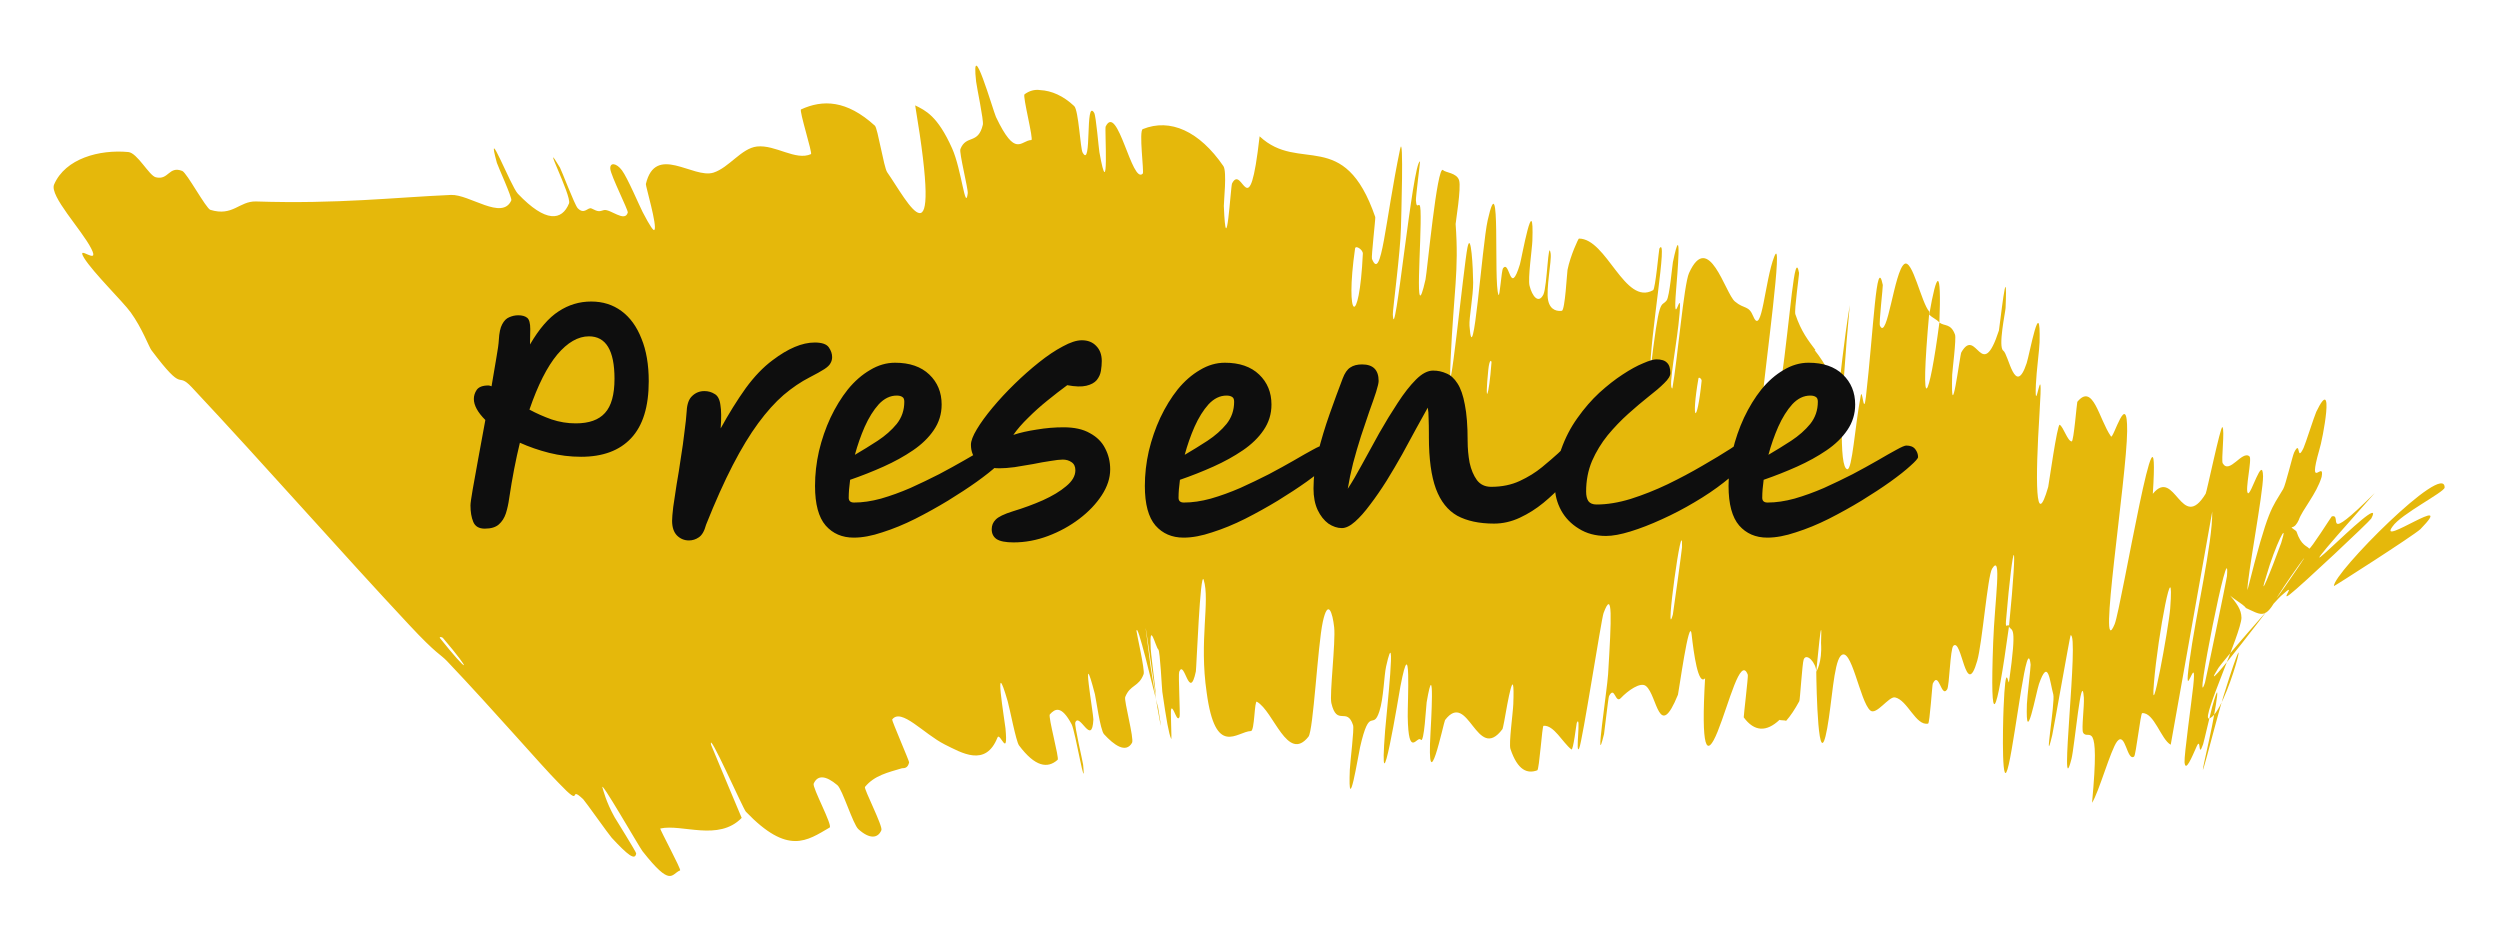 <svg width="187" height="70" viewBox="0 0 187 70" fill="none" xmlns="http://www.w3.org/2000/svg">
<g filter="url(#filter0_d_426_193)">
<path d="M4.045 9.804C4.891 7.845 7.447 7.173 9.595 7.372C10.27 7.427 11.152 9.14 11.654 9.26C12.624 9.501 12.614 8.387 13.634 8.787C13.975 8.93 15.418 11.599 15.731 11.695C17.415 12.214 17.885 11.041 19.144 11.069C25.288 11.27 29.543 10.761 33.735 10.581C35.114 10.525 37.566 12.519 38.246 10.988C38.325 10.806 37.226 8.396 37.168 8.185C36.282 4.956 38.205 9.933 38.736 10.491C40.835 12.694 42.034 12.507 42.563 11.216C42.783 10.66 40.35 5.968 41.886 8.537C41.991 8.71 42.986 11.335 43.21 11.57C43.716 12.098 43.976 11.461 44.247 11.595C44.777 11.865 44.825 11.816 45.169 11.716C45.648 11.603 46.743 12.67 46.958 11.897C46.999 11.725 45.695 9.146 45.65 8.635C45.606 8.125 46.109 8.182 46.525 8.744C46.943 9.307 47.827 11.391 48.066 11.854C48.647 12.972 48.895 13.299 48.951 13.193C49.176 12.893 48.283 9.892 48.311 9.766C49.029 6.724 51.851 9.395 53.369 8.912C54.544 8.53 55.452 7.097 56.614 6.959C58.002 6.806 59.512 8.048 60.663 7.527C60.787 7.475 59.763 4.257 59.916 4.186C61.536 3.44 63.324 3.474 65.443 5.403C65.655 5.599 66.108 8.51 66.358 8.879C67.889 11.067 70.566 16.519 68.456 3.882C69.223 4.267 70.125 4.652 71.218 7.099C71.924 8.673 72.209 11.87 72.387 10.461C72.429 10.147 71.732 7.414 71.838 7.151C72.275 6.047 73.162 6.84 73.518 5.326C73.59 5.011 73.064 2.547 73.013 2.097C72.608 -1.548 74.302 4.332 74.498 4.749C75.978 7.857 76.342 6.503 77.145 6.474C77.333 6.469 76.476 3.18 76.634 3.055C76.99 2.793 77.382 2.676 77.813 2.74C78.653 2.784 79.525 3.158 80.351 3.935C80.68 4.25 80.809 7.114 80.98 7.411C81.693 8.69 81.15 3.307 81.844 4.439C81.985 4.672 82.184 7.114 82.234 7.381C82.985 11.572 82.62 5.603 82.702 5.468C83.597 3.635 84.676 9.857 85.482 8.982C85.584 8.871 85.174 5.779 85.48 5.657C87.531 4.827 89.71 5.805 91.51 8.425C91.789 8.828 91.531 11.123 91.543 11.41C91.723 15.888 92.053 9.938 92.157 9.722C92.952 8.173 93.419 13.238 94.219 6.197C97.202 8.991 100.536 5.46 102.87 12.235C102.9 12.314 102.562 15.218 102.622 15.363C103.337 17.137 103.599 12.582 104.729 7.141C105.015 5.776 104.803 12.531 104.791 13.027C104.753 14.855 104.172 19.162 104.184 19.519C104.297 22.328 105.676 7.995 106.219 8.08C106.233 8.107 105.893 10.731 105.911 11C105.967 11.846 106.213 10.822 106.256 11.752C106.353 13.904 105.731 20.876 106.628 16.909C106.742 16.393 107.503 8.259 107.939 8.724C108.11 8.915 108.966 8.92 109.14 9.485C109.315 10.05 108.876 12.638 108.881 12.754C109.135 16.319 108.745 17.712 108.506 22.885C108.269 28.039 109.491 15.86 109.764 14.524C110.033 13.191 110.188 16.124 110.192 17.134C110.197 18.146 109.879 19.784 109.918 20.362C110.181 24.143 110.853 14.373 111.278 12.48C112.283 7.996 111.702 17.084 112.084 18.049C112.186 18.309 112.299 16.236 112.431 16.063C112.944 15.403 112.93 18.266 113.691 15.766C113.814 15.358 114.764 9.995 114.621 14.022C114.601 14.602 114.274 16.837 114.41 17.371C114.607 18.172 115.082 18.748 115.441 18.04C115.445 18.032 115.449 18.023 115.453 18.013C115.728 17.402 115.803 13.782 115.989 14.963C116.072 15.499 115.629 17.633 115.799 18.458C115.964 19.281 116.588 19.284 116.827 19.246C117.065 19.207 117.213 16.372 117.25 16.186C117.464 15.117 118.066 13.836 118.103 13.846C120.189 13.839 121.523 18.901 123.653 17.705C123.822 17.616 124.089 14.642 124.119 14.598C124.807 13.462 123.402 21.235 123.428 23.931C124.135 17.929 124.216 19.056 124.666 18.469C124.883 18.182 125.086 15.844 125.133 15.61C125.856 12.139 125.449 16.724 125.374 17.664C125.099 21.12 125.818 17.113 125.635 19.424C125.452 21.717 124.743 25.03 125.093 25.055C125.474 22.931 125.952 17.28 126.339 16.425C127.806 13.191 129.046 17.945 129.771 18.551C130.491 19.157 130.794 18.808 131.148 19.668C131.798 21.223 132.001 17.004 132.718 15.186C133.434 13.368 132.016 23.58 131.835 25.798C131.658 28.015 131.998 25.761 131.951 26.988C131.906 28.216 131.535 29.68 131.703 30.174C131.877 30.668 132.907 26.849 133.232 24.554C133.92 19.692 134.223 14.518 134.568 16.413C134.588 16.526 134.199 19.209 134.291 19.502C134.739 20.83 135.266 21.475 135.805 22.195L135.729 22.183C136.118 22.675 136.501 23.202 136.85 24.015C136.967 24.293 136.608 27.292 136.673 27.488C137.348 29.536 137.45 24.406 138.364 18.822C137.661 26.327 137.551 30.964 138.173 31.099C138.547 31.182 138.748 27.89 139.181 25.611C139.311 24.924 139.394 27.217 139.571 25.681C140.148 20.658 140.357 14.971 140.834 17.317C140.854 17.429 140.533 20.177 140.619 20.359C141.174 21.549 141.685 16.282 142.445 15.748C143.049 15.33 143.726 18.691 144.315 19.311C143.557 27.753 144.308 25.908 145.068 20.124C145.445 20.424 145.918 20.164 146.235 21.029C146.345 21.324 146.031 23.753 146.024 24.02C145.9 28.201 146.597 22.569 146.705 22.36C147.849 20.352 148.206 24.762 149.519 20.72C149.565 20.574 150.195 14.727 150.017 19.042C150.003 19.339 149.442 21.955 149.846 22.23C150.249 22.506 150.729 25.775 151.595 23.162C151.805 22.533 152.654 17.843 152.561 21.603C152.547 22.114 152.328 23.784 152.286 24.727C152.153 27.732 152.878 21.838 152.556 26.895C152.237 31.954 152.239 35.783 153.206 32.422C153.235 32.325 153.889 27.667 154.067 27.773C154.352 27.948 154.648 28.994 154.964 29.02C155.115 29.03 155.35 26.107 155.382 26.059C156.571 24.61 156.99 27.33 157.902 28.648C158.071 28.896 159.136 25.05 159.111 28.247C159.082 31.746 156.848 45.893 158.18 42.678C158.69 41.388 161.639 23.464 161.031 32.936C162.691 30.898 163.162 35.916 164.985 32.928C165.066 32.796 166.099 27.845 166.234 27.947C166.43 28.109 166.132 30.466 166.261 30.657C166.763 31.51 167.709 29.665 168.258 30.135C168.474 30.31 167.906 32.683 168.143 32.888C168.367 33.088 169.239 29.999 169.276 31.622C169.293 32.857 168.058 39.327 168.11 40.144C169.694 33.873 169.909 34.077 170.783 32.578C170.961 32.291 171.479 30.095 171.599 29.849C172.118 28.806 171.759 30.652 172.303 29.514C172.436 29.241 173.103 27.143 173.256 26.805C174.669 23.876 173.749 28.849 173.478 29.674C172.576 32.846 173.901 30.334 173.658 31.673C173.282 32.942 172.199 34.142 171.946 34.899C171.801 35.206 171.645 35.415 171.41 35.444C171.447 35.533 171.722 35.67 171.774 35.752C172.129 36.837 172.582 36.826 172.725 37.035C172.814 37.131 174.364 34.675 174.413 34.631C175.286 34.363 173.541 36.927 177.634 32.876C167.732 44 178.855 32.034 177.368 34.789C177.242 35.008 172.119 39.825 171.292 40.453C170.48 41.094 171.904 39.405 170.712 40.494C170.385 40.705 166.046 45.678 165.876 46.061C164.209 48.747 170.621 40.376 170.919 39.875C174.474 34.725 170.289 40.501 170.153 41.007C169.405 42.319 169.062 41.961 168.001 41.482C167.805 41.175 166.774 40.661 166.634 40.327C167.327 41.154 167.652 41.573 167.662 42.216C167.618 43.415 164.686 49.715 165.213 49.742C166.558 49.574 168.835 39.949 166.319 48.062C165.773 49.787 163.918 57.244 165.244 51.338C165.351 50.972 166.409 45.522 165.467 48.888C165.351 49.313 164.852 51.499 164.79 51.677C164.389 52.827 164.659 51.049 164.307 51.839C163.956 52.629 163.473 53.819 163.404 53.016C163.361 52.535 163.945 48.371 164.051 47.343C164.373 44.384 163.274 49.093 163.762 45.536C164.237 41.958 165.505 36.655 165.475 34.262C164.456 40.016 163.395 45.918 162.37 51.705C161.651 51.322 161.125 49.27 160.23 49.343C160.117 49.357 159.763 52.493 159.631 52.589C159.098 52.986 158.985 50.675 158.361 51.459C157.879 52.078 156.986 55.293 156.484 56.049C157.118 49.354 156.181 51.486 155.815 50.794C155.683 50.554 155.916 48.778 155.873 48.177C155.701 45.949 155.178 51.871 154.945 52.774C153.963 56.633 155.547 43.305 154.88 43.519C154.843 43.526 153.606 50.559 153.506 50.992C152.832 53.817 153.74 48.509 153.587 47.945C153.309 46.915 153.211 45.165 152.515 47.166C152.31 47.759 151.497 52.137 151.612 48.661C151.626 48.206 151.905 45.857 151.891 45.715C151.627 43.329 150.809 50.718 150.257 53.173C149.706 55.628 149.806 50.448 149.867 48.961C150.027 45.113 150.224 47.365 150.276 46.994C150.901 42.575 150.489 43.284 150.271 42.865C150.991 35.606 150.59 35.981 150.046 42.46C149.987 43.168 150.252 42.525 150.271 42.865C149.298 49.942 148.84 50.792 149.089 44.068C149.205 40.917 149.77 37.314 149.008 38.54C148.669 39.094 148.274 44.109 147.895 45.432C147.034 48.45 146.754 43.667 146.109 44.31C145.873 44.544 145.815 47.314 145.646 47.568C145.199 48.25 145.044 46.141 144.572 47.134C144.528 47.228 144.344 50.108 144.223 50.126C143.302 50.319 142.684 48.36 141.746 48.165C141.282 48.071 140.346 49.533 139.897 49.143C139.119 48.485 138.466 44.163 137.671 45.074C137.162 45.657 137.028 48.544 136.675 50.473C135.995 54.212 135.867 47.319 135.857 46.253C135.857 46.218 136.309 45.598 136.214 44.093C136.334 41.002 135.862 46.241 135.857 46.253C135.852 45.565 135.117 44.8 134.916 45.328C134.807 45.616 134.643 48.345 134.591 48.444C134.253 49.065 133.924 49.558 133.604 49.918C133.516 49.865 133.196 49.897 133.109 49.843C132.128 50.77 131.224 50.736 130.431 49.658C130.415 49.6 130.778 46.575 130.737 46.475C130.192 45.007 129.324 48.633 128.478 50.724C127.63 52.814 127.238 51.989 127.54 46.736C127.022 47.308 126.696 44.897 126.531 43.44C126.364 41.983 125.558 47.852 125.512 47.962C124.074 51.496 123.974 48.025 123.123 47.32C122.716 46.974 121.762 47.661 121.236 48.218C120.816 48.667 120.786 47.25 120.354 48.069C120.297 48.179 120.008 50.806 119.982 50.904C119.239 53.971 120.213 47.601 120.285 46.443C120.54 42.234 120.645 39.986 119.946 41.858C119.784 42.287 118.364 51.457 118.126 51.965C117.809 52.607 118.289 49.315 117.942 50.07C117.913 50.132 117.68 52.175 117.539 52.057C116.877 51.539 116.228 50.213 115.453 50.291C115.35 50.294 115.14 53.562 114.988 53.62C114.258 53.889 113.528 53.648 112.98 52.017C112.85 51.605 113.168 49.346 113.195 48.664C113.322 45.333 112.767 48.532 112.518 49.943C112.451 50.278 112.403 50.512 112.388 50.532C110.457 53.126 109.84 47.558 108.089 49.861C107.995 49.998 106.691 56.248 107.005 50.75C107.025 50.384 107.359 44.761 106.713 48.534C106.673 48.77 106.53 51.669 106.272 51.327C106.008 50.984 105.351 52.824 105.298 49.602C105.28 48.587 105.587 42.974 104.75 47.347C104.691 47.652 103.067 57.587 103.608 50.633C103.697 49.489 104.504 42.17 103.68 45.853C103.522 46.567 103.498 48.226 103.177 49.21C102.684 50.727 102.462 48.693 101.733 51.892C101.603 52.458 100.814 57.385 100.966 53.572C100.99 52.974 101.305 50.538 101.21 50.245C100.756 48.834 100 50.376 99.585 48.59C99.438 47.962 99.914 44.018 99.796 42.923C99.679 41.828 99.331 40.738 98.945 42.515C98.562 44.293 98.241 50.646 97.874 51.103C96.298 53.089 95.281 49.194 94.012 48.488C93.827 48.383 93.848 50.671 93.571 50.681C92.516 50.72 90.914 52.7 90.259 47.803C89.682 43.876 90.528 40.982 90.035 39.365C89.778 38.592 89.494 45.988 89.451 46.219C88.958 48.559 88.596 45.257 88.203 46.252C88.127 46.458 88.293 49.47 88.233 49.613C88.038 50.128 87.774 48.78 87.605 49.024C87.531 49.141 87.673 51.44 87.601 51.263C87.427 50.864 87.252 49.898 86.941 47.746C86.908 47.55 86.777 44.688 86.644 44.585C86.445 44.424 85.963 42.312 86.073 44.514C86.105 45.176 86.805 50.418 86.268 46.802C86.16 46.047 85.248 39.758 85.979 45.197C86.047 46.089 87.306 53.151 86.63 48.934C86.609 48.858 86.588 48.779 86.566 48.695C86.244 47.47 85.046 42.38 85.011 43.209C85.011 43.341 85.648 46.126 85.545 46.42C85.179 47.407 84.543 47.187 84.165 48.139C84.063 48.399 84.846 51.263 84.677 51.558C84.218 52.373 83.332 51.74 82.579 50.916C82.298 50.607 81.969 48.19 81.901 47.931C80.804 43.725 81.799 49.472 81.785 49.817C81.681 51.889 80.751 49.257 80.434 50.037C80.345 50.245 80.995 52.959 81.019 53.206C81.247 55.622 80.435 50.694 80.159 50.179C79.384 48.719 78.908 49.018 78.527 49.437C78.386 49.596 79.246 52.725 79.114 52.831C78.354 53.513 77.418 53.353 76.222 51.755C75.996 51.448 75.534 49.006 75.376 48.457C74.264 44.619 75.157 49.964 75.21 50.479C75.427 52.835 74.796 50.715 74.611 51.167C73.724 53.411 71.922 52.305 70.674 51.69C69.088 50.891 67.409 48.917 66.733 49.821C66.692 49.875 68.016 52.941 68.003 53.024C67.911 53.43 67.695 53.464 67.468 53.465C66.436 53.775 65.411 53.994 64.7 54.863C64.594 54.983 66.057 57.807 65.927 58.099C65.668 58.719 65.038 58.779 64.204 58.019C63.801 57.653 63.016 55.047 62.634 54.728C61.746 53.98 61.147 53.968 60.863 54.617C60.744 54.9 62.309 57.765 62.056 57.901C60.356 58.886 58.946 60 55.793 56.717C55.577 56.491 52.925 50.468 53.191 51.716C53.886 53.403 54.724 55.38 55.478 57.179C53.738 58.965 51.017 57.607 49.389 57.973C49.324 57.988 50.986 61.065 50.872 61.107C50.205 61.362 50.231 62.433 48.054 59.663C47.84 59.393 44.773 54.058 45.077 54.955C45.132 55.118 45.32 55.956 45.969 57.124C46.069 57.3 47.597 59.734 47.587 59.837C47.504 60.393 46.961 59.964 45.755 58.665C45.556 58.452 43.787 55.951 43.623 55.782C42.421 54.645 43.714 56.59 41.795 54.573C40.471 53.242 37.021 49.223 33.429 45.442C32.919 44.911 32.684 44.97 30.616 42.752C25.407 37.182 19.902 30.898 14.344 24.966C13.144 23.689 13.878 25.592 11.321 22.186C11.149 21.958 10.621 20.529 9.773 19.361C9.187 18.552 6.973 16.397 6.293 15.298C5.621 14.194 7.525 15.958 6.823 14.588C6.118 13.197 3.69 10.653 4.045 9.804ZM125.816 36.929C125.883 34.047 124.469 44.371 125.131 41.965C125.164 41.836 125.814 37.07 125.816 36.929ZM162.331 41.515C162.669 36.897 161.403 43.519 161.115 47.078C160.81 50.63 162.225 42.914 162.331 41.515ZM166.577 39.1C166.858 35.447 163.994 49.888 164.932 47.063C164.985 46.904 166.559 39.311 166.577 39.1ZM33.142 43.732C33.049 43.622 32.828 43.624 32.915 43.736C35.05 46.419 35.448 46.45 33.142 43.732ZM170.635 36.608C171.233 34.717 170.188 36.751 169.508 39.123C168.913 41.011 169.794 38.916 170.635 36.608ZM111.563 23.12C111.574 22.964 111.413 22.795 111.324 23.67C111.038 26.489 111.369 25.736 111.563 23.12ZM174.576 39.84C174.512 38.885 182.898 30.432 182.858 32.473C182.827 32.818 179.587 34.455 178.964 35.38C177.765 36.992 183.863 32.689 181.049 35.58C180.511 36.078 174.548 39.894 174.562 39.849C174.566 39.846 174.571 39.843 174.576 39.84ZM127.282 24.482C127.294 24.344 127.069 24.167 127.045 24.301C126.479 27.556 126.933 27.915 127.282 24.482ZM101.941 14.976C101.954 14.68 101.404 14.317 101.36 14.585C100.587 19.945 101.673 20.69 101.941 14.976ZM144.305 19.538C144.869 16.254 145.23 15.912 145.067 20.12C144.822 19.857 144.557 19.784 144.305 19.538Z" fill="#E5B80B"/>
</g>
<g filter="url(#filter1_d_426_193)">
<path d="M43.465 30.167C42.654 30.167 41.855 30.069 41.072 29.873C40.301 29.677 39.574 29.425 38.888 29.117C38.58 30.377 38.313 31.756 38.09 33.254C38.033 33.674 37.95 34.059 37.837 34.409C37.725 34.745 37.55 35.018 37.312 35.228C37.075 35.438 36.724 35.543 36.263 35.543C35.828 35.543 35.541 35.375 35.401 35.039C35.261 34.703 35.191 34.29 35.191 33.8C35.191 33.646 35.248 33.247 35.359 32.603C35.471 31.959 35.611 31.182 35.779 30.272C35.947 29.348 36.123 28.396 36.304 27.416C35.73 26.842 35.444 26.317 35.444 25.841C35.444 25.603 35.514 25.379 35.654 25.169C35.807 24.945 36.102 24.833 36.535 24.833C36.592 24.833 36.669 24.854 36.767 24.896C36.907 24.112 37.026 23.412 37.123 22.796C37.236 22.166 37.298 21.711 37.312 21.431C37.34 20.899 37.425 20.507 37.565 20.255C37.705 19.989 37.88 19.814 38.09 19.73C38.313 19.632 38.538 19.583 38.761 19.583C39.056 19.583 39.279 19.646 39.434 19.772C39.587 19.898 39.664 20.178 39.664 20.612C39.664 21.032 39.657 21.417 39.644 21.767C40.33 20.591 41.044 19.765 41.785 19.289C42.528 18.799 43.34 18.554 44.221 18.554C45.09 18.554 45.846 18.792 46.489 19.268C47.133 19.744 47.63 20.43 47.98 21.326C48.344 22.208 48.526 23.272 48.526 24.518C48.526 26.422 48.086 27.843 47.203 28.781C46.336 29.705 45.09 30.167 43.465 30.167ZM39.602 26.639C40.12 26.919 40.672 27.164 41.261 27.374C41.849 27.57 42.45 27.668 43.066 27.668C44.06 27.668 44.788 27.409 45.251 26.891C45.727 26.373 45.965 25.519 45.965 24.329C45.965 22.215 45.328 21.158 44.053 21.158C43.242 21.158 42.45 21.613 41.681 22.523C40.925 23.433 40.231 24.805 39.602 26.639ZM51.533 36.425C51.183 36.425 50.882 36.299 50.63 36.047C50.392 35.795 50.273 35.431 50.273 34.955C50.273 34.745 50.301 34.402 50.357 33.926C50.427 33.436 50.511 32.876 50.609 32.246C50.721 31.616 50.826 30.958 50.924 30.272C51.036 29.586 51.127 28.935 51.197 28.319C51.281 27.703 51.337 27.178 51.365 26.744C51.393 26.212 51.533 25.834 51.785 25.61C52.037 25.372 52.338 25.253 52.688 25.253C52.968 25.253 53.22 25.323 53.444 25.463C53.682 25.589 53.829 25.862 53.885 26.282C53.955 26.688 53.962 27.276 53.906 28.046C54.522 26.926 55.145 25.925 55.775 25.043C56.419 24.161 57.091 23.461 57.791 22.943C58.953 22.061 60.003 21.62 60.941 21.62C61.473 21.62 61.823 21.739 61.991 21.977C62.159 22.215 62.243 22.46 62.243 22.712C62.243 22.88 62.201 23.034 62.117 23.174C62.047 23.314 61.893 23.461 61.655 23.615C61.417 23.769 61.053 23.972 60.563 24.224C59.905 24.56 59.254 25.001 58.61 25.547C57.98 26.093 57.35 26.793 56.72 27.647C56.09 28.501 55.453 29.551 54.809 30.797C54.165 32.043 53.5 33.527 52.814 35.249C52.688 35.725 52.506 36.04 52.268 36.194C52.044 36.348 51.799 36.425 51.533 36.425ZM63.862 36.215C62.994 36.215 62.294 35.914 61.762 35.312C61.23 34.696 60.964 33.709 60.964 32.351C60.964 31.483 61.062 30.615 61.258 29.747C61.468 28.865 61.755 28.032 62.119 27.248C62.497 26.45 62.931 25.743 63.421 25.127C63.925 24.511 64.478 24.028 65.08 23.678C65.682 23.314 66.305 23.132 66.949 23.132C68.041 23.132 68.895 23.426 69.511 24.014C70.127 24.602 70.435 25.351 70.435 26.261C70.435 26.961 70.239 27.598 69.847 28.172C69.469 28.732 68.951 29.236 68.293 29.684C67.635 30.132 66.9 30.538 66.088 30.902C65.276 31.266 64.443 31.595 63.589 31.889C63.519 32.393 63.484 32.841 63.484 33.233C63.484 33.471 63.617 33.59 63.883 33.59C64.513 33.59 65.185 33.492 65.899 33.296C66.627 33.086 67.362 32.82 68.104 32.498C68.846 32.162 69.56 31.819 70.246 31.469C70.932 31.105 71.555 30.762 72.115 30.44C72.689 30.104 73.158 29.838 73.522 29.642C73.9 29.432 74.145 29.327 74.257 29.327C74.565 29.327 74.789 29.418 74.929 29.6C75.069 29.782 75.139 29.978 75.139 30.188C75.139 30.286 74.95 30.503 74.572 30.839C74.208 31.175 73.704 31.574 73.06 32.036C72.43 32.484 71.716 32.953 70.918 33.443C70.134 33.919 69.315 34.374 68.461 34.808C67.621 35.228 66.802 35.564 66.004 35.816C65.22 36.082 64.506 36.215 63.862 36.215ZM63.946 30.02C64.52 29.684 65.087 29.334 65.647 28.97C66.221 28.592 66.697 28.172 67.075 27.71C67.453 27.234 67.642 26.681 67.642 26.051C67.642 25.869 67.593 25.75 67.495 25.694C67.397 25.624 67.257 25.589 67.075 25.589C66.585 25.589 66.137 25.806 65.731 26.24C65.339 26.674 64.989 27.234 64.681 27.92C64.387 28.592 64.142 29.292 63.946 30.02ZM75.818 36.572C75.216 36.572 74.789 36.488 74.537 36.32C74.299 36.152 74.18 35.907 74.18 35.585C74.18 35.305 74.278 35.067 74.474 34.871C74.67 34.661 75.104 34.451 75.776 34.241C76.56 34.003 77.302 33.73 78.002 33.422C78.716 33.1 79.297 32.75 79.745 32.372C80.207 31.994 80.438 31.595 80.438 31.175C80.438 30.895 80.34 30.692 80.144 30.566C79.962 30.44 79.745 30.377 79.493 30.377C79.283 30.377 78.975 30.412 78.569 30.482C78.177 30.538 77.743 30.615 77.267 30.713C76.791 30.797 76.329 30.874 75.881 30.944C75.447 31 75.076 31.028 74.768 31.028C74.04 31.028 73.501 30.867 73.151 30.545C72.801 30.209 72.626 29.782 72.626 29.264C72.626 28.984 72.773 28.599 73.067 28.109C73.361 27.619 73.753 27.08 74.243 26.492C74.733 25.904 75.279 25.316 75.881 24.728C76.483 24.14 77.092 23.601 77.708 23.111C78.338 22.607 78.933 22.208 79.493 21.914C80.053 21.606 80.529 21.452 80.921 21.452C81.369 21.452 81.726 21.592 81.992 21.872C82.272 22.152 82.412 22.53 82.412 23.006C82.412 23.23 82.391 23.475 82.349 23.741C82.307 23.993 82.202 24.224 82.034 24.434C81.866 24.63 81.607 24.77 81.257 24.854C80.907 24.938 80.431 24.924 79.829 24.812C79.353 25.162 78.856 25.547 78.338 25.967C77.834 26.373 77.358 26.8 76.91 27.248C76.462 27.682 76.091 28.109 75.797 28.529C76.315 28.361 76.903 28.228 77.561 28.13C78.219 28.018 78.884 27.962 79.556 27.962C80.368 27.962 81.026 28.109 81.53 28.403C82.048 28.683 82.426 29.061 82.664 29.537C82.916 30.013 83.042 30.538 83.042 31.112C83.042 31.756 82.832 32.4 82.412 33.044C81.992 33.688 81.432 34.276 80.732 34.808C80.032 35.34 79.255 35.767 78.401 36.089C77.547 36.411 76.686 36.572 75.818 36.572ZM88.533 36.215C87.665 36.215 86.965 35.914 86.433 35.312C85.901 34.696 85.635 33.709 85.635 32.351C85.635 31.483 85.733 30.615 85.929 29.747C86.139 28.865 86.426 28.032 86.79 27.248C87.168 26.45 87.602 25.743 88.092 25.127C88.596 24.511 89.149 24.028 89.751 23.678C90.353 23.314 90.976 23.132 91.62 23.132C92.712 23.132 93.566 23.426 94.182 24.014C94.798 24.602 95.106 25.351 95.106 26.261C95.106 26.961 94.91 27.598 94.518 28.172C94.14 28.732 93.622 29.236 92.964 29.684C92.306 30.132 91.571 30.538 90.759 30.902C89.947 31.266 89.114 31.595 88.26 31.889C88.19 32.393 88.155 32.841 88.155 33.233C88.155 33.471 88.288 33.59 88.554 33.59C89.184 33.59 89.856 33.492 90.57 33.296C91.298 33.086 92.033 32.82 92.775 32.498C93.517 32.162 94.231 31.819 94.917 31.469C95.603 31.105 96.226 30.762 96.786 30.44C97.36 30.104 97.829 29.838 98.193 29.642C98.571 29.432 98.816 29.327 98.928 29.327C99.236 29.327 99.46 29.418 99.6 29.6C99.74 29.782 99.81 29.978 99.81 30.188C99.81 30.286 99.621 30.503 99.243 30.839C98.879 31.175 98.375 31.574 97.731 32.036C97.101 32.484 96.387 32.953 95.589 33.443C94.805 33.919 93.986 34.374 93.132 34.808C92.292 35.228 91.473 35.564 90.675 35.816C89.891 36.082 89.177 36.215 88.533 36.215ZM88.617 30.02C89.191 29.684 89.758 29.334 90.318 28.97C90.892 28.592 91.368 28.172 91.746 27.71C92.124 27.234 92.313 26.681 92.313 26.051C92.313 25.869 92.264 25.75 92.166 25.694C92.068 25.624 91.928 25.589 91.746 25.589C91.256 25.589 90.808 25.806 90.402 26.24C90.01 26.674 89.66 27.234 89.352 27.92C89.058 28.592 88.813 29.292 88.617 30.02ZM100.371 35.501C100.035 35.501 99.699 35.389 99.363 35.165C99.041 34.927 98.775 34.591 98.565 34.157C98.355 33.709 98.25 33.17 98.25 32.54C98.25 31.7 98.362 30.804 98.586 29.852C98.824 28.9 99.111 27.948 99.447 26.996C99.783 26.044 100.112 25.148 100.434 24.308C100.588 23.902 100.777 23.629 101.001 23.489C101.225 23.335 101.519 23.258 101.883 23.258C102.709 23.258 103.122 23.671 103.122 24.497C103.122 24.637 103.059 24.91 102.933 25.316C102.807 25.708 102.639 26.191 102.429 26.765C102.233 27.339 102.023 27.962 101.799 28.634C101.589 29.292 101.393 29.964 101.211 30.65C101.043 31.322 100.91 31.959 100.812 32.561C101.134 32.071 101.491 31.462 101.883 30.734C102.289 29.992 102.716 29.215 103.164 28.403C103.626 27.591 104.088 26.835 104.55 26.135C105.012 25.421 105.467 24.84 105.915 24.392C106.363 23.944 106.79 23.72 107.196 23.72C107.546 23.72 107.875 23.79 108.183 23.93C108.505 24.056 108.785 24.308 109.023 24.686C109.261 25.05 109.443 25.575 109.569 26.261C109.709 26.947 109.779 27.85 109.779 28.97C109.779 29.53 109.828 30.076 109.926 30.608C110.038 31.126 110.22 31.56 110.472 31.91C110.724 32.246 111.081 32.414 111.543 32.414C112.341 32.414 113.055 32.267 113.685 31.973C114.315 31.679 114.868 31.336 115.344 30.944C115.82 30.552 116.219 30.209 116.541 29.915C116.737 29.719 116.905 29.565 117.045 29.453C117.199 29.341 117.325 29.285 117.423 29.285C117.717 29.285 117.927 29.362 118.053 29.516C118.193 29.67 118.263 29.88 118.263 30.146C118.263 30.286 118.144 30.545 117.906 30.923C117.668 31.301 117.332 31.735 116.898 32.225C116.478 32.701 115.995 33.163 115.449 33.611C114.903 34.059 114.315 34.43 113.685 34.724C113.055 35.018 112.411 35.165 111.753 35.165C110.647 35.165 109.73 34.969 109.002 34.577C108.288 34.171 107.756 33.499 107.406 32.561C107.056 31.609 106.881 30.314 106.881 28.676C106.881 28.634 106.881 28.564 106.881 28.466C106.881 28.032 106.874 27.647 106.86 27.311C106.86 26.975 106.839 26.702 106.797 26.492C106.559 26.926 106.272 27.444 105.936 28.046C105.614 28.648 105.264 29.292 104.886 29.978C104.508 30.65 104.116 31.315 103.71 31.973C103.304 32.617 102.898 33.205 102.492 33.737C102.1 34.269 101.722 34.696 101.358 35.018C100.994 35.34 100.665 35.501 100.371 35.501ZM120.133 36.089C119.349 36.089 118.67 35.907 118.096 35.543C117.522 35.193 117.081 34.738 116.773 34.178C116.465 33.604 116.311 33.016 116.311 32.414C116.311 31.406 116.465 30.475 116.773 29.621C117.081 28.753 117.487 27.969 117.991 27.269C118.495 26.555 119.041 25.925 119.629 25.379C120.231 24.833 120.812 24.378 121.372 24.014C121.946 23.636 122.457 23.356 122.905 23.174C123.353 22.978 123.682 22.88 123.892 22.88C124.27 22.88 124.536 22.964 124.69 23.132C124.858 23.286 124.942 23.545 124.942 23.909C124.942 24.119 124.788 24.371 124.48 24.665C124.186 24.959 123.794 25.295 123.304 25.673C122.828 26.051 122.324 26.478 121.792 26.954C121.26 27.43 120.749 27.962 120.259 28.55C119.783 29.138 119.391 29.782 119.083 30.482C118.789 31.182 118.642 31.945 118.642 32.771C118.642 33.079 118.698 33.317 118.81 33.485C118.936 33.653 119.139 33.737 119.419 33.737C120.217 33.737 121.071 33.597 121.981 33.317C122.905 33.023 123.822 32.659 124.732 32.225C125.656 31.777 126.524 31.315 127.336 30.839C128.162 30.363 128.869 29.936 129.457 29.558C129.695 29.39 129.898 29.257 130.066 29.159C130.234 29.061 130.353 29.012 130.423 29.012C130.843 29.012 131.053 29.229 131.053 29.663C131.053 29.887 130.885 30.188 130.549 30.566C130.157 31.056 129.625 31.56 128.953 32.078C128.295 32.596 127.56 33.093 126.748 33.569C125.95 34.045 125.131 34.472 124.291 34.85C123.465 35.228 122.688 35.529 121.96 35.753C121.232 35.977 120.623 36.089 120.133 36.089ZM132.194 36.215C131.326 36.215 130.626 35.914 130.094 35.312C129.562 34.696 129.296 33.709 129.296 32.351C129.296 31.483 129.394 30.615 129.59 29.747C129.8 28.865 130.087 28.032 130.451 27.248C130.829 26.45 131.263 25.743 131.753 25.127C132.257 24.511 132.81 24.028 133.412 23.678C134.014 23.314 134.637 23.132 135.281 23.132C136.373 23.132 137.227 23.426 137.843 24.014C138.459 24.602 138.767 25.351 138.767 26.261C138.767 26.961 138.571 27.598 138.179 28.172C137.801 28.732 137.283 29.236 136.625 29.684C135.967 30.132 135.232 30.538 134.42 30.902C133.608 31.266 132.775 31.595 131.921 31.889C131.851 32.393 131.816 32.841 131.816 33.233C131.816 33.471 131.949 33.59 132.215 33.59C132.845 33.59 133.517 33.492 134.231 33.296C134.959 33.086 135.694 32.82 136.436 32.498C137.178 32.162 137.892 31.819 138.578 31.469C139.264 31.105 139.887 30.762 140.447 30.44C141.021 30.104 141.49 29.838 141.854 29.642C142.232 29.432 142.477 29.327 142.589 29.327C142.897 29.327 143.121 29.418 143.261 29.6C143.401 29.782 143.471 29.978 143.471 30.188C143.471 30.286 143.282 30.503 142.904 30.839C142.54 31.175 142.036 31.574 141.392 32.036C140.762 32.484 140.048 32.953 139.25 33.443C138.466 33.919 137.647 34.374 136.793 34.808C135.953 35.228 135.134 35.564 134.336 35.816C133.552 36.082 132.838 36.215 132.194 36.215ZM132.278 30.02C132.852 29.684 133.419 29.334 133.979 28.97C134.553 28.592 135.029 28.172 135.407 27.71C135.785 27.234 135.974 26.681 135.974 26.051C135.974 25.869 135.925 25.75 135.827 25.694C135.729 25.624 135.589 25.589 135.407 25.589C134.917 25.589 134.469 25.806 134.063 26.24C133.671 26.674 133.321 27.234 133.013 27.92C132.719 28.592 132.474 29.292 132.278 30.02Z" fill="#0E0E0E"/>
</g>
<defs>
<filter id="filter0_d_426_193" x="0.01" y="0.911" width="186.848" height="68.613" filterUnits="userSpaceOnUse" color-interpolation-filters="sRGB">
<feFlood flood-opacity="0" result="BackgroundImageFix"/>
<feColorMatrix in="SourceAlpha" type="matrix" values="0 0 0 0 0 0 0 0 0 0 0 0 0 0 0 0 0 0 127 0" result="hardAlpha"/>
<feOffset dy="4"/>
<feGaussianBlur stdDeviation="2"/>
<feComposite in2="hardAlpha" operator="out"/>
<feColorMatrix type="matrix" values="0 0 0 0 0 0 0 0 0 0 0 0 0 0 0 0 0 0 0.25 0"/>
<feBlend mode="normal" in2="BackgroundImageFix" result="effect1_dropShadow_426_193"/>
<feBlend mode="normal" in="SourceGraphic" in2="effect1_dropShadow_426_193" result="shape"/>
</filter>
<filter id="filter1_d_426_193" x="31.191" y="18.554" width="116.279" height="26.018" filterUnits="userSpaceOnUse" color-interpolation-filters="sRGB">
<feFlood flood-opacity="0" result="BackgroundImageFix"/>
<feColorMatrix in="SourceAlpha" type="matrix" values="0 0 0 0 0 0 0 0 0 0 0 0 0 0 0 0 0 0 127 0" result="hardAlpha"/>
<feOffset dy="4"/>
<feGaussianBlur stdDeviation="2"/>
<feComposite in2="hardAlpha" operator="out"/>
<feColorMatrix type="matrix" values="0 0 0 0 0 0 0 0 0 0 0 0 0 0 0 0 0 0 0.25 0"/>
<feBlend mode="normal" in2="BackgroundImageFix" result="effect1_dropShadow_426_193"/>
<feBlend mode="normal" in="SourceGraphic" in2="effect1_dropShadow_426_193" result="shape"/>
</filter>
</defs>
</svg>
